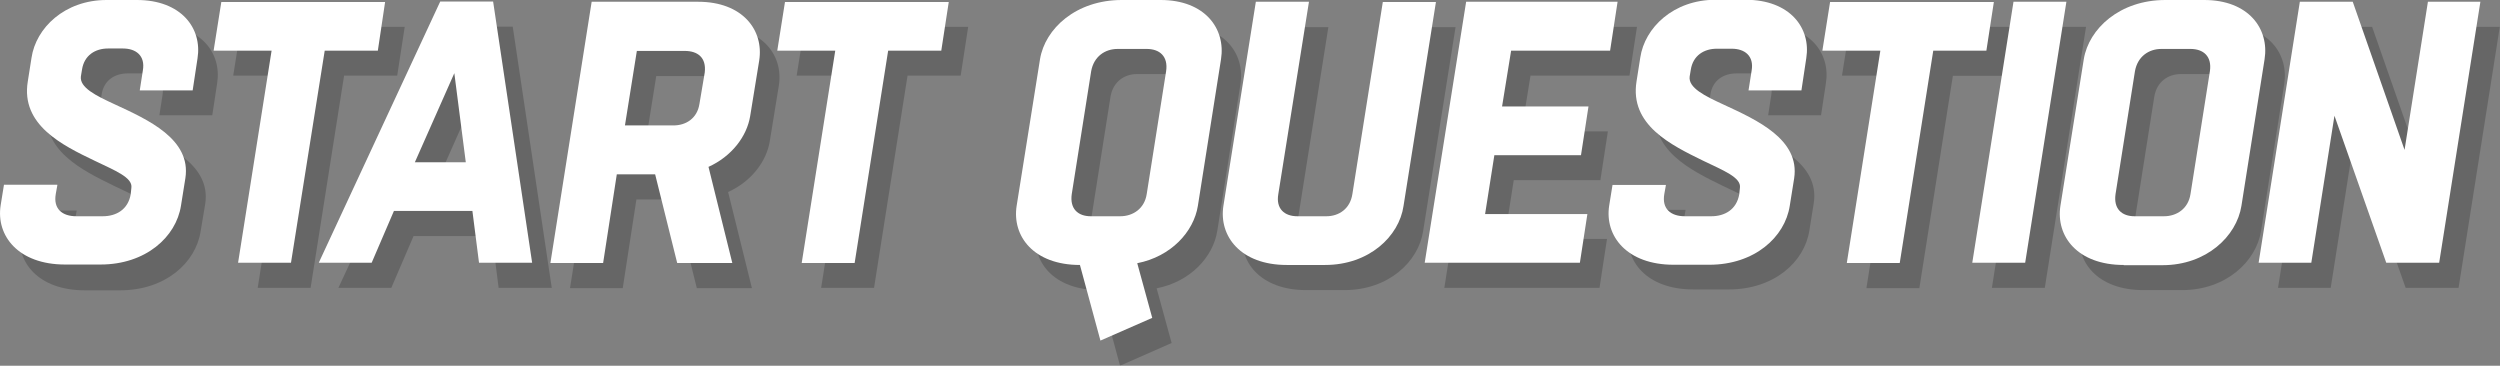 <?xml version="1.0" encoding="utf-8"?>
<!-- Generator: Adobe Illustrator 18.1.1, SVG Export Plug-In . SVG Version: 6.00 Build 0)  -->
<svg version="1.1" id="Layer_1" xmlns="http://www.w3.org/2000/svg" xmlns:xlink="http://www.w3.org/1999/xlink" x="0px" y="0px"
	 viewBox="0 0 1134.1 165.9" enable-background="new 0 0 1134.1 165.9" xml:space="preserve">
<rect x="0" y="0" width="1134.1" height="165.9" fill="#808080" stroke="none"/>
<g opacity="0.2">
	<path d="M34.8,95.5l-0.7,3.9c-1.2,6.8,3,10.1,9.3,10.1h12c6.1,0,11.5-3,12.7-10l0.3-2.9c0.7-4.7-7.6-7.9-16.7-12.3
		c-14.5-7.1-33.4-16.2-30.2-36l1.7-10.8c2-13.5,15-26.2,34.1-26.2H71c20.1,0,29.7,12.8,27.5,26.5l-2.2,14.5h-24l1.4-9
		c1.2-6.8-3.2-10-9-10h-6.8c-5.7,0-10.8,3-11.8,9.6l-0.5,3C44.9,51.3,52.4,55,61.2,59C76,66,95.8,74.7,93.1,92.5L91,105
		c-2.2,14.2-16,26.7-36.5,26.7H38.4c-21.1,0-31.4-13-29.2-26.9l1.5-9.3H34.8z"/>
	<path d="M116.9,130.6l15.2-96.3h-26.3l3.5-22.1h74.3l-3.4,22.1h-24.1l-15.2,96.3H116.9z"/>
	<path d="M232.6,12.1l17.7,118.5h-24.1l-3-23.5h-35.6l-10.1,23.5h-24l55.2-118.5H232.6z M197.1,85h23.1L215,44.7L197.1,85z"/>
	<path d="M258.6,130.6l18.7-118.4h48.3c20.1,0,29.9,12.8,27.7,26.7l-4.1,25.2c-1.5,9.1-8.3,18.2-18.9,23l10.8,43.6h-25l-10-40.2
		h-17.4l-6.2,40.2H258.6z M297.7,34.5l-5.4,33.8h22c5.7,0,10.8-3.2,11.8-9.8l2.4-14.2c0.8-6.8-3.2-9.8-9.1-9.8H297.7z"/>
	<path d="M372.5,130.6l15.2-96.3h-26.3l3.5-22.1h74.3l-3.4,22.1h-24.1l-15.2,96.3H372.5z"/>
</g>
<g>
	<path fill="#FFFFFF" d="M26,84.1L25.3,88c-1.2,6.8,3,10.1,9.3,10.1h12c6.1,0,11.5-3,12.7-10l0.3-2.9c0.7-4.7-7.6-7.9-16.7-12.3
		C28.3,65.9,9.4,56.7,12.6,37l1.7-10.8C16.3,12.7,29.3,0,48.4,0h13.7c20.1,0,29.7,12.8,27.5,26.5L87.4,41h-24l1.4-9
		c1.2-6.8-3.2-10-9-10h-6.8c-5.7,0-10.8,3-11.8,9.6l-0.5,3c-0.7,5.1,6.8,8.8,15.5,12.8c14.9,6.9,34.6,15.7,31.9,33.4l-2,12.5
		c-2.2,14.2-16,26.7-36.5,26.7H29.5c-21.1,0-31.4-13-29.2-26.9l1.5-9.3H26z"/>
	<path fill="#FFFFFF" d="M108,119.2L123.2,23H96.9l3.5-22.1h74.3L171.4,23h-24.1L132,119.2H108z"/>
	<path fill="#FFFFFF" d="M223.7,0.7l17.7,118.5h-24.1l-3-23.5h-35.6l-10.1,23.5h-24L199.7,0.7H223.7z M188.2,73.6h23.1l-5.2-40.4
		L188.2,73.6z"/>
	<path fill="#FFFFFF" d="M249.7,119.2L268.4,0.8h48.3c20.1,0,29.9,12.8,27.7,26.7l-4.1,25.2c-1.5,9.1-8.3,18.2-18.9,23l10.8,43.6
		h-25l-10-40.2h-17.4l-6.2,40.2H249.7z M288.9,23.1l-5.4,33.8h22c5.7,0,10.8-3.2,11.8-9.8l2.4-14.2c0.8-6.8-3.2-9.8-9.1-9.8H288.9z"
		/>
	<path fill="#FFFFFF" d="M363.7,119.2L378.9,23h-26.3l3.5-22.1h74.3L427,23h-24.1l-15.2,96.3H363.7z"/>
</g>
<g>
	<g opacity="0.2">
		<path d="M508.1,165.9l-9.3-34.3c-20.9,0-30.9-13-28.7-26.8l10.6-66.5c2.2-13.8,16.2-26.9,37-26.9h17.6c20.1,0,29.6,13,27.4,26.9
			l-10.5,66.5c-1.9,11.8-12.2,23-27.5,26l6.8,24.8L508.1,165.9z M517,109.5c5.7,0,11-3.4,12-10.1l8.8-55.7c1-6.8-3-10.1-8.8-10.1
			h-13.2c-5.7,0-10.8,3.4-12,10.1l-8.8,55.7c-1,6.8,2.9,10.1,8.6,10.1H517z"/>
		<path d="M609.9,131.6h-17.4c-20.8,0-30.9-13-28.7-26.8l14.7-92.5h24.1l-13.8,87.1c-1.2,6.8,2.9,10.1,8.6,10.1h13.2
			c5.7,0,10.8-3.4,11.8-10.1l13.8-87.1h24.1l-14.7,92.5C643.5,118.6,630,131.6,609.9,131.6z"/>
		<path d="M725.6,130.6h-70.4l18.7-118.4h68.7l-3.4,22.1h-44.9l-4.1,25.3h39.2l-3.4,22.1h-39.3l-4.2,26.7H729L725.6,130.6z"/>
		<path d="M764.6,95.5l-0.7,3.9c-1.2,6.8,3,10.1,9.3,10.1h12c6.1,0,11.5-3,12.7-10l0.3-2.9c0.7-4.7-7.6-7.9-16.7-12.3
			c-14.5-7.1-33.4-16.2-30.2-36l1.7-10.8c2-13.5,15-26.2,34.1-26.2h13.7c20.1,0,29.7,12.8,27.5,26.5l-2.2,14.5h-24l1.4-9
			c1.2-6.8-3.2-10-9-10h-6.8c-5.7,0-10.8,3-11.8,9.6l-0.5,3c-0.7,5.1,6.8,8.8,15.5,12.8c14.9,6.9,34.6,15.7,31.9,33.4l-2,12.5
			c-2.2,14.2-16,26.7-36.5,26.7h-16.2c-21.1,0-31.4-13-29.2-26.8l1.5-9.3H764.6z"/>
		<path d="M846.7,130.6l15.2-96.3h-26.3l3.5-22.1h74.3L910,34.4h-24.1l-15.2,96.3H846.7z"/>
		<path d="M903.6,130.6l18.7-118.4h24l-18.7,118.4H903.6z"/>
		<path d="M972.3,131.6c-20.9,0-30.9-13-28.7-26.8l10.6-66.5c2.2-13.8,16.2-26.9,37-26.9h17.6c20.1,0,29.6,13,27.4,26.9l-10.5,66.5
			c-2.2,13.8-15.9,26.8-35.8,26.8H972.3z M990.5,109.5c5.7,0,11-3.4,12-10.1l8.8-55.7c1-6.8-3-10.1-8.8-10.1h-13.2
			c-5.7,0-10.8,3.4-12,10.1l-8.8,55.7c-1,6.8,2.9,10.1,8.6,10.1H990.5z"/>
		<path d="M1033.4,130.6l18.7-118.4h24l23.5,67.2l10.6-67.2h23.8l-18.7,118.4h-24l-23.5-66.7l-10.5,66.7H1033.4z"/>
	</g>
	<g>
		<path fill="#FFFFFF" d="M499.2,154.5l-9.3-34.3c-20.9,0-30.9-13-28.7-26.9l10.6-66.5C474.1,13,488.1,0,508.9,0h17.6
			c20.1,0,29.6,13,27.4,26.9l-10.5,66.5c-1.9,11.8-12.2,23-27.5,26l6.8,24.8L499.2,154.5z M508.2,98.1c5.7,0,11-3.4,12-10.1
			l8.8-55.7c1-6.8-3-10.1-8.8-10.1H507c-5.7,0-10.8,3.4-12,10.1L486.2,88c-1,6.8,2.9,10.1,8.6,10.1H508.2z"/>
		<path fill="#FFFFFF" d="M601.1,120.2h-17.4c-20.8,0-30.9-13-28.7-26.9l14.7-92.5h24.1L579.9,88c-1.2,6.8,2.9,10.1,8.6,10.1h13.2
			c5.7,0,10.8-3.4,11.8-10.1l13.8-87.1h24.1l-14.7,92.5C634.7,107.2,621.1,120.2,601.1,120.2z"/>
		<path fill="#FFFFFF" d="M716.7,119.2h-70.4L665.1,0.8h68.7L730.4,23h-44.9l-4.1,25.3h39.2l-3.4,22.1h-39.3l-4.2,26.7h46.4
			L716.7,119.2z"/>
		<path fill="#FFFFFF" d="M755.7,84.1l-0.7,3.9c-1.2,6.8,3,10.1,9.3,10.1h12c6.1,0,11.5-3,12.7-10l0.3-2.9
			c0.7-4.7-7.6-7.9-16.7-12.3c-14.5-7.1-33.4-16.2-30.2-36l1.7-10.8c2-13.5,15-26.2,34.1-26.2h13.7c20.1,0,29.7,12.8,27.5,26.5
			L817.2,41h-24l1.4-8.9c1.2-6.8-3.2-10-9-10h-6.8c-5.7,0-10.8,3-11.8,9.6l-0.5,3c-0.7,5.1,6.8,8.8,15.5,12.8
			c14.9,6.9,34.6,15.7,31.9,33.4l-2,12.5c-2.2,14.2-16,26.7-36.5,26.7h-16.2c-21.1,0-31.4-13-29.2-26.9l1.5-9.3H755.7z"/>
		<path fill="#FFFFFF" d="M837.8,119.2L853,23h-26.3l3.5-22.1h74.3L901.1,23H877l-15.2,96.3H837.8z"/>
		<path fill="#FFFFFF" d="M894.7,119.2L913.4,0.8h24l-18.7,118.4H894.7z"/>
		<path fill="#FFFFFF" d="M963.4,120.2c-20.9,0-30.9-13-28.7-26.9l10.6-66.5C947.6,13,961.6,0,982.3,0h17.6
			c20.1,0,29.6,13,27.4,26.9l-10.5,66.5c-2.2,13.8-15.9,26.9-35.8,26.9H963.4z M981.7,98.1c5.7,0,11-3.4,12-10.1l8.8-55.7
			c1-6.8-3-10.1-8.8-10.1h-13.2c-5.7,0-10.8,3.4-12,10.1L959.7,88c-1,6.8,2.9,10.1,8.6,10.1H981.7z"/>
		<path fill="#FFFFFF" d="M1024.6,119.2l18.7-118.4h24l23.5,67.2l10.6-67.2h23.8l-18.7,118.4h-24L1059,52.5l-10.5,66.7H1024.6z"/>
	</g>
</g>
</svg>
